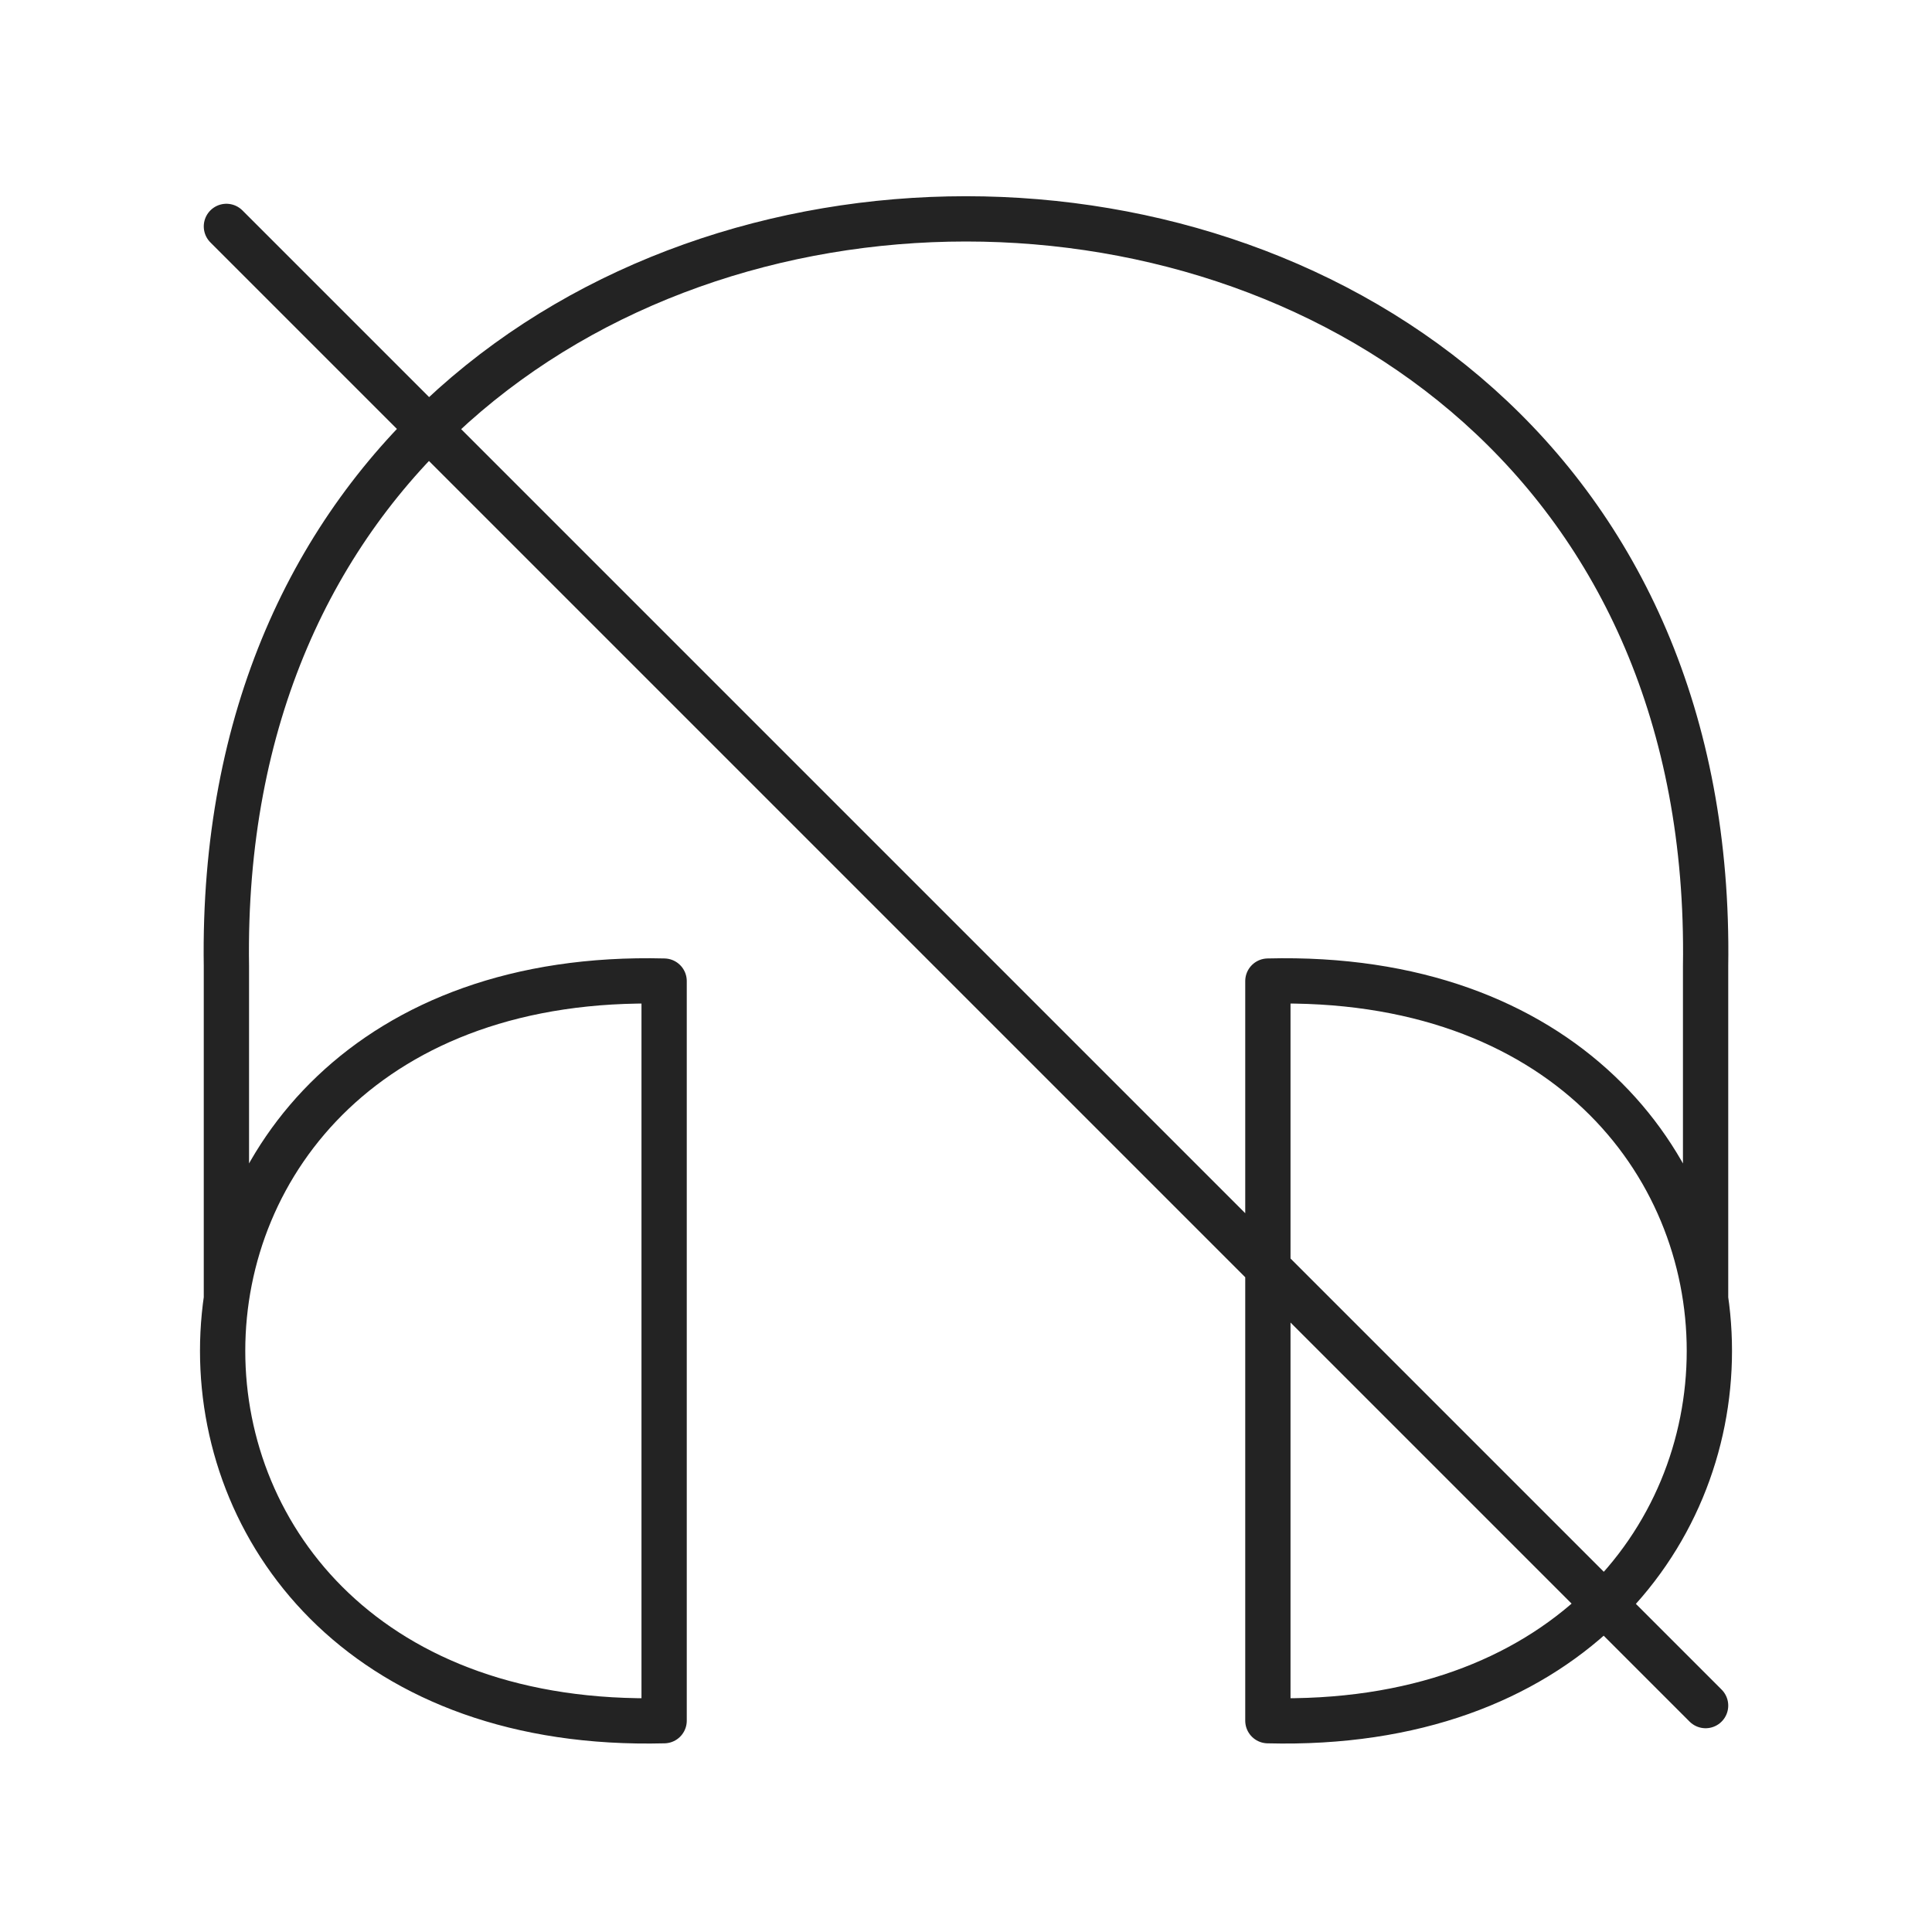 <svg xmlns="http://www.w3.org/2000/svg" viewBox="0 0 128 128" stroke-linecap="round" stroke-linejoin="round" stroke-width="3" fill="none" stroke="#232323"><path d="M84 114c39 1 39-50 0-49Zm29-28V64c1-66-99-66-98 0V86M44 65c-39-1-39 50 0 49ZM15 15l98 98"/></svg>
